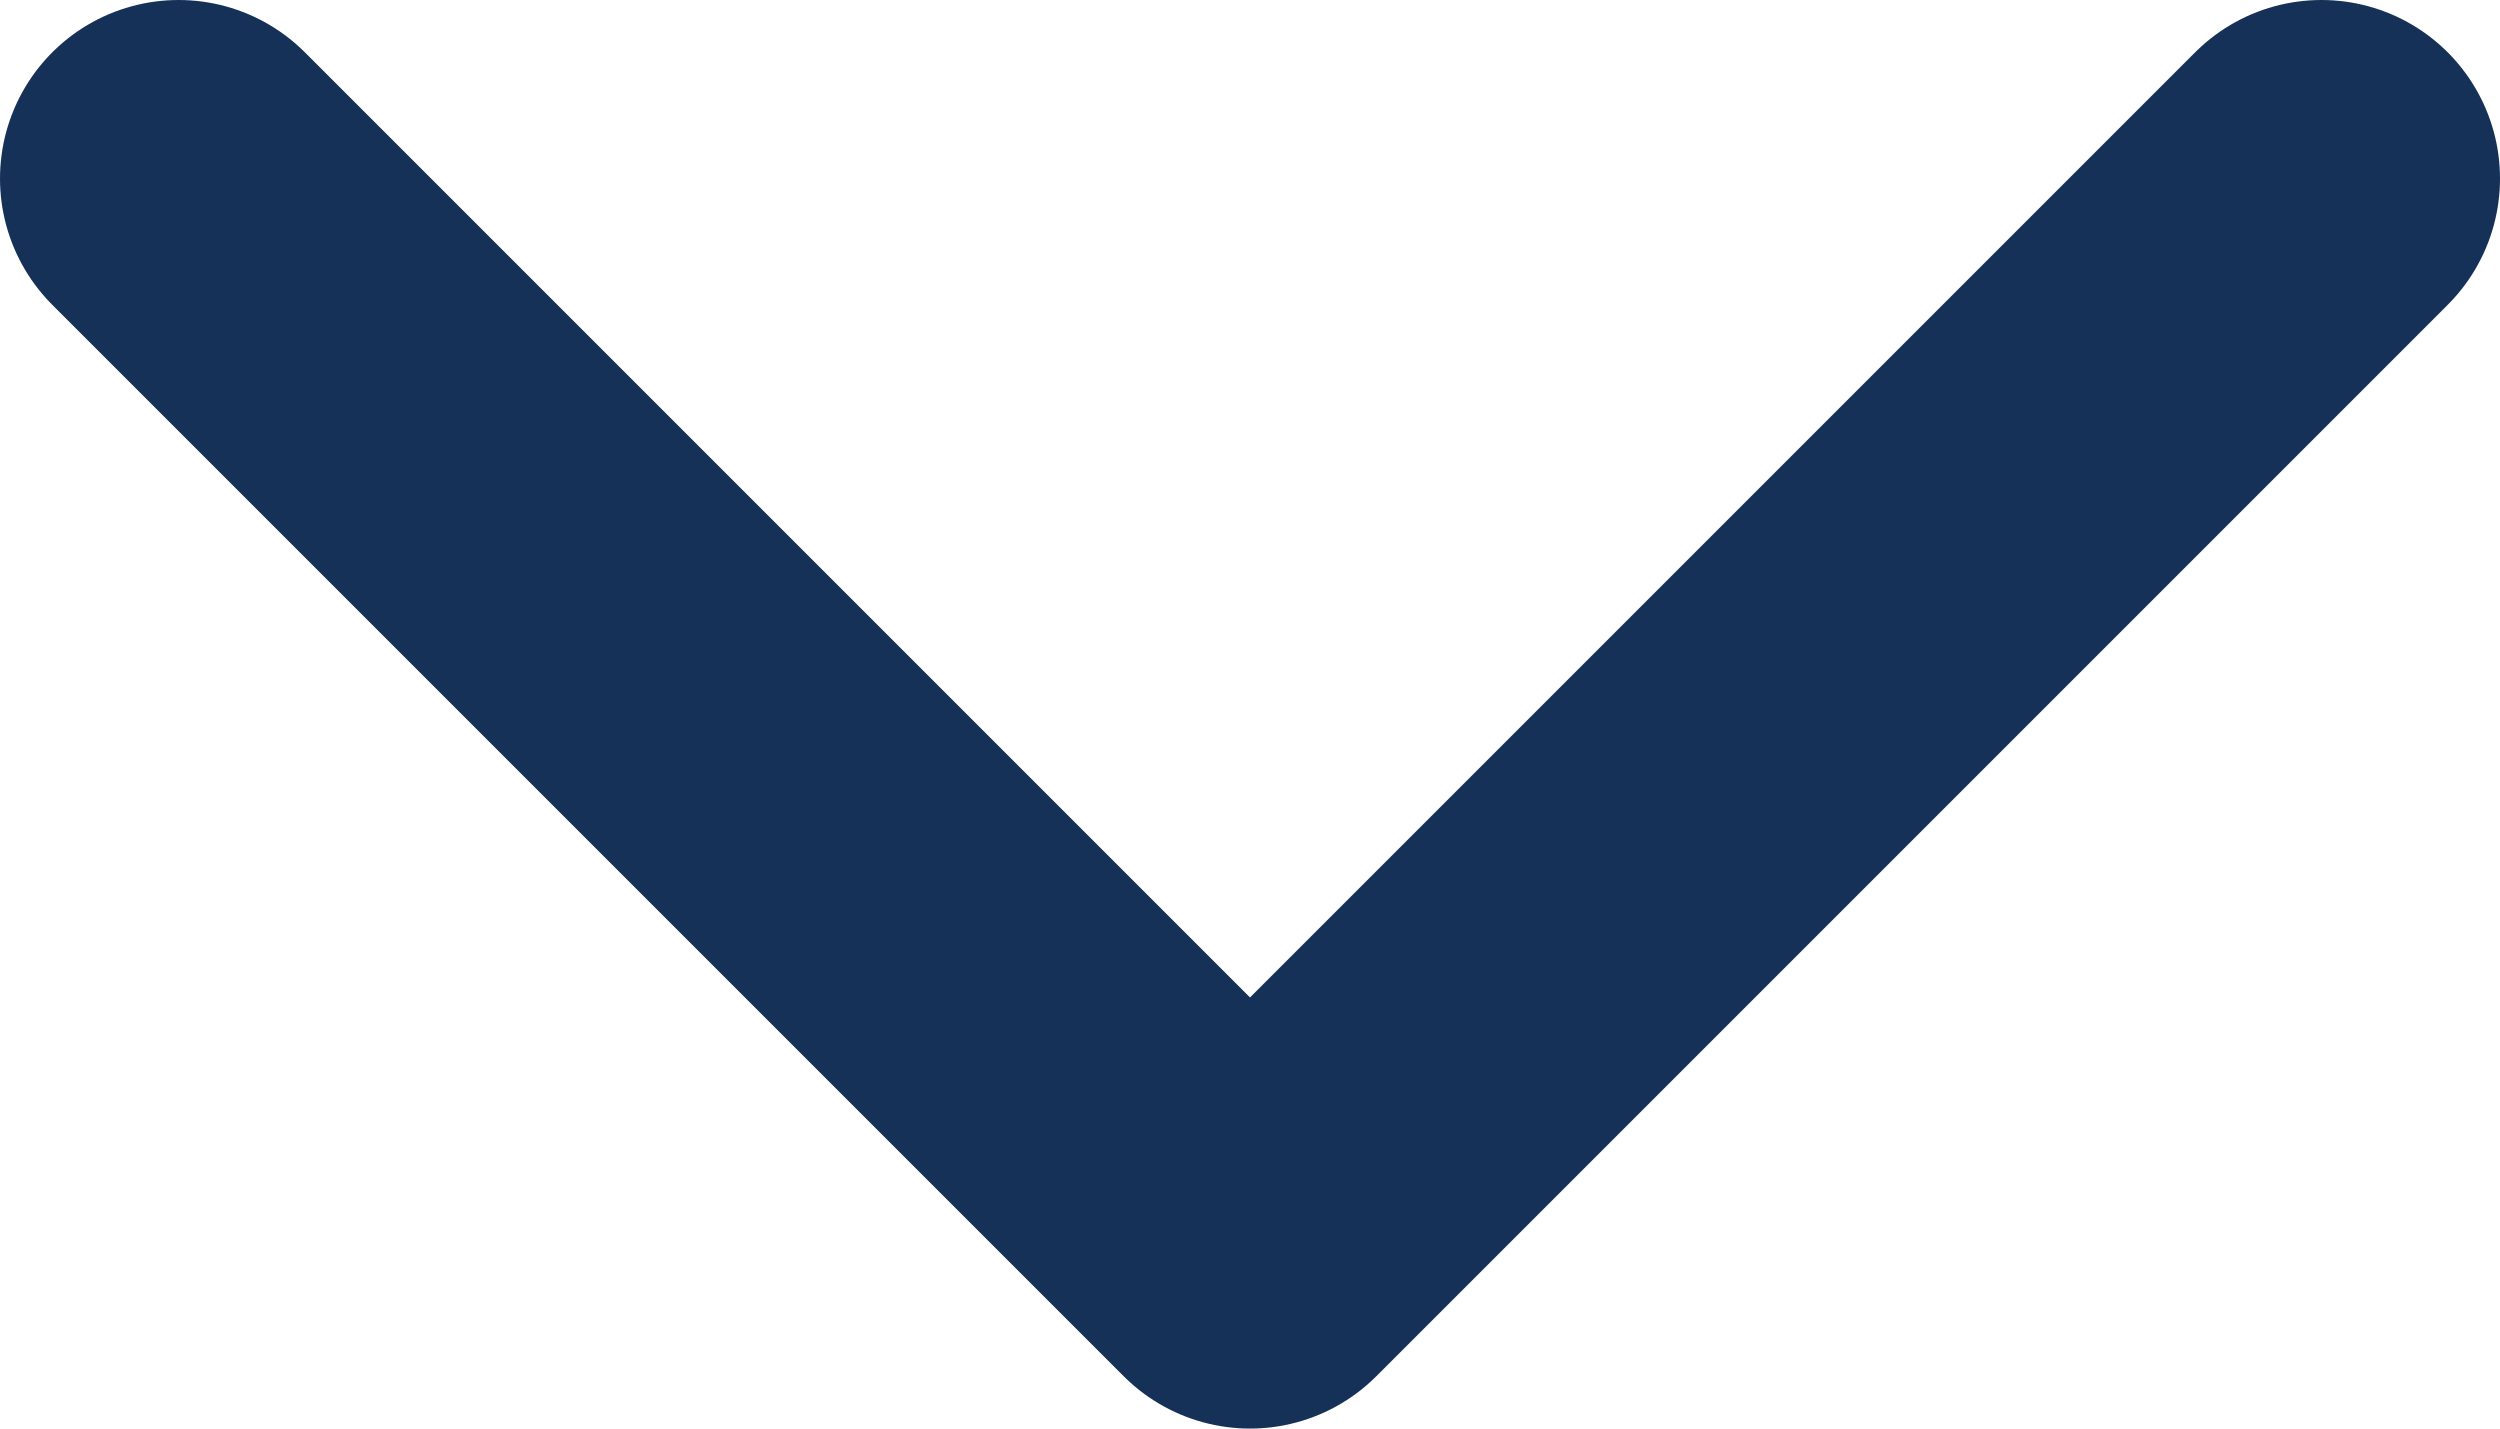 <svg width="14" height="8" viewBox="0 0 14 8" fill="none" xmlns="http://www.w3.org/2000/svg">
<path d="M1 1L7 7L13 1" stroke="#163158" stroke-width="2" stroke-linecap="round" stroke-linejoin="round"/>
</svg>